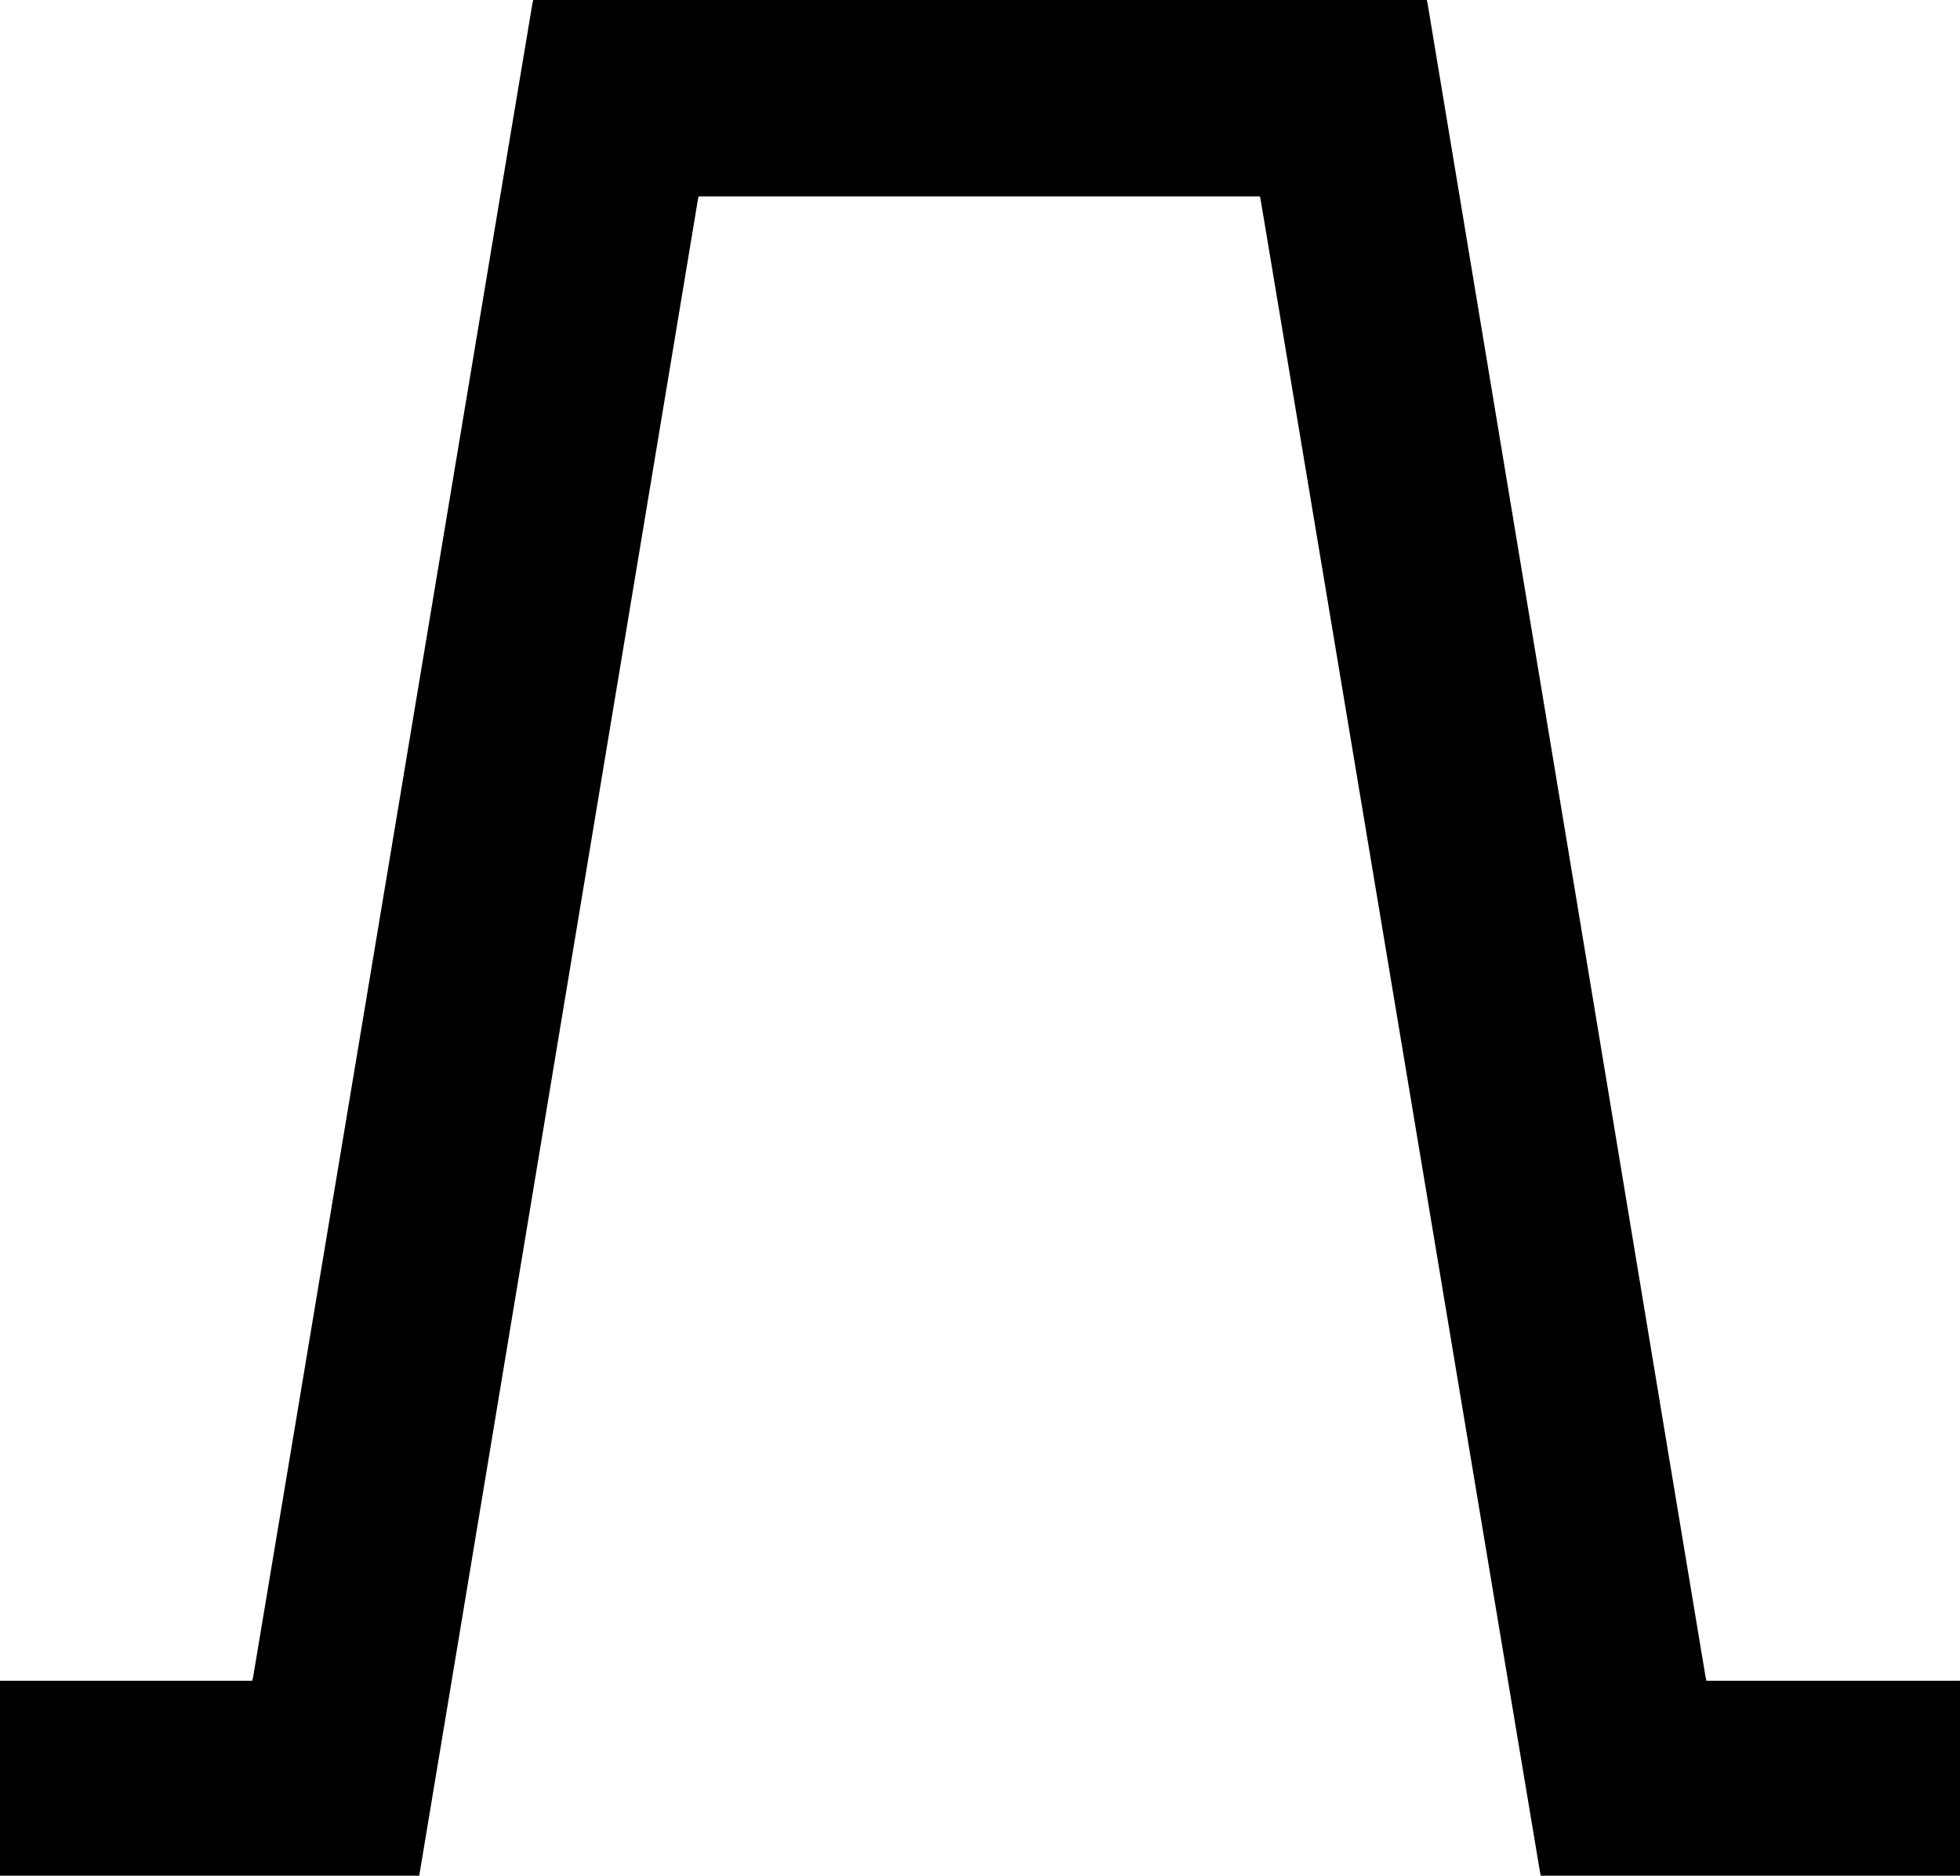 <?xml version="1.0" standalone="no"?>
<!DOCTYPE svg PUBLIC "-//W3C//DTD SVG 1.1//EN"
 "http://www.w3.org/Graphics/SVG/1.1/DTD/svg11.dtd">
<!-- Created with svg_stack (http://github.com/astraw/svg_stack) -->
<svg xmlns:sodipodi="http://sodipodi.sourceforge.net/DTD/sodipodi-0.dtd" xmlns="http://www.w3.org/2000/svg" version="1.1" width="1658.75" height="1587.5">
  <defs/>
  <g id="id0:id0" transform="matrix(1.25,0,0,1.25,0.0,0.0)"><g transform="translate(0,1270) scale(0.1,-0.1)" fill="#000000" stroke="none">
<path d="M3605 12678 c-3 -13 -428 -2561 -945 -5663 -517 -3102 -943 -5652 -946 -5668 l-6 -27 -854 0 -854 0 0 -660 0 -660 1419 0 1419 0 5 28 c3 15 427 2563 941 5662 515 3099 939 5645 941 5658 l5 22 1900 0 1900 0 5 -22 c2 -13 428 -2559 945 -5658 517 -3099 943 -5647 946 -5663 l6 -27 1419 0 1419 0 0 660 0 660 -859 0 -858 0 -6 28 c-3 15 -427 2565 -941 5667 -515 3102 -939 5650 -941 5663 l-5 22 -3025 0 -3025 0 -5 -22z"/>
</g>
</g>
  <g id="id1:id1" transform="matrix(1.25,0,0,1.25,0.0,0.0)"><g transform="translate(0,1270) scale(0.1,-0.1)" fill="#ffffff" stroke="none">
</g>
</g>
</svg>

